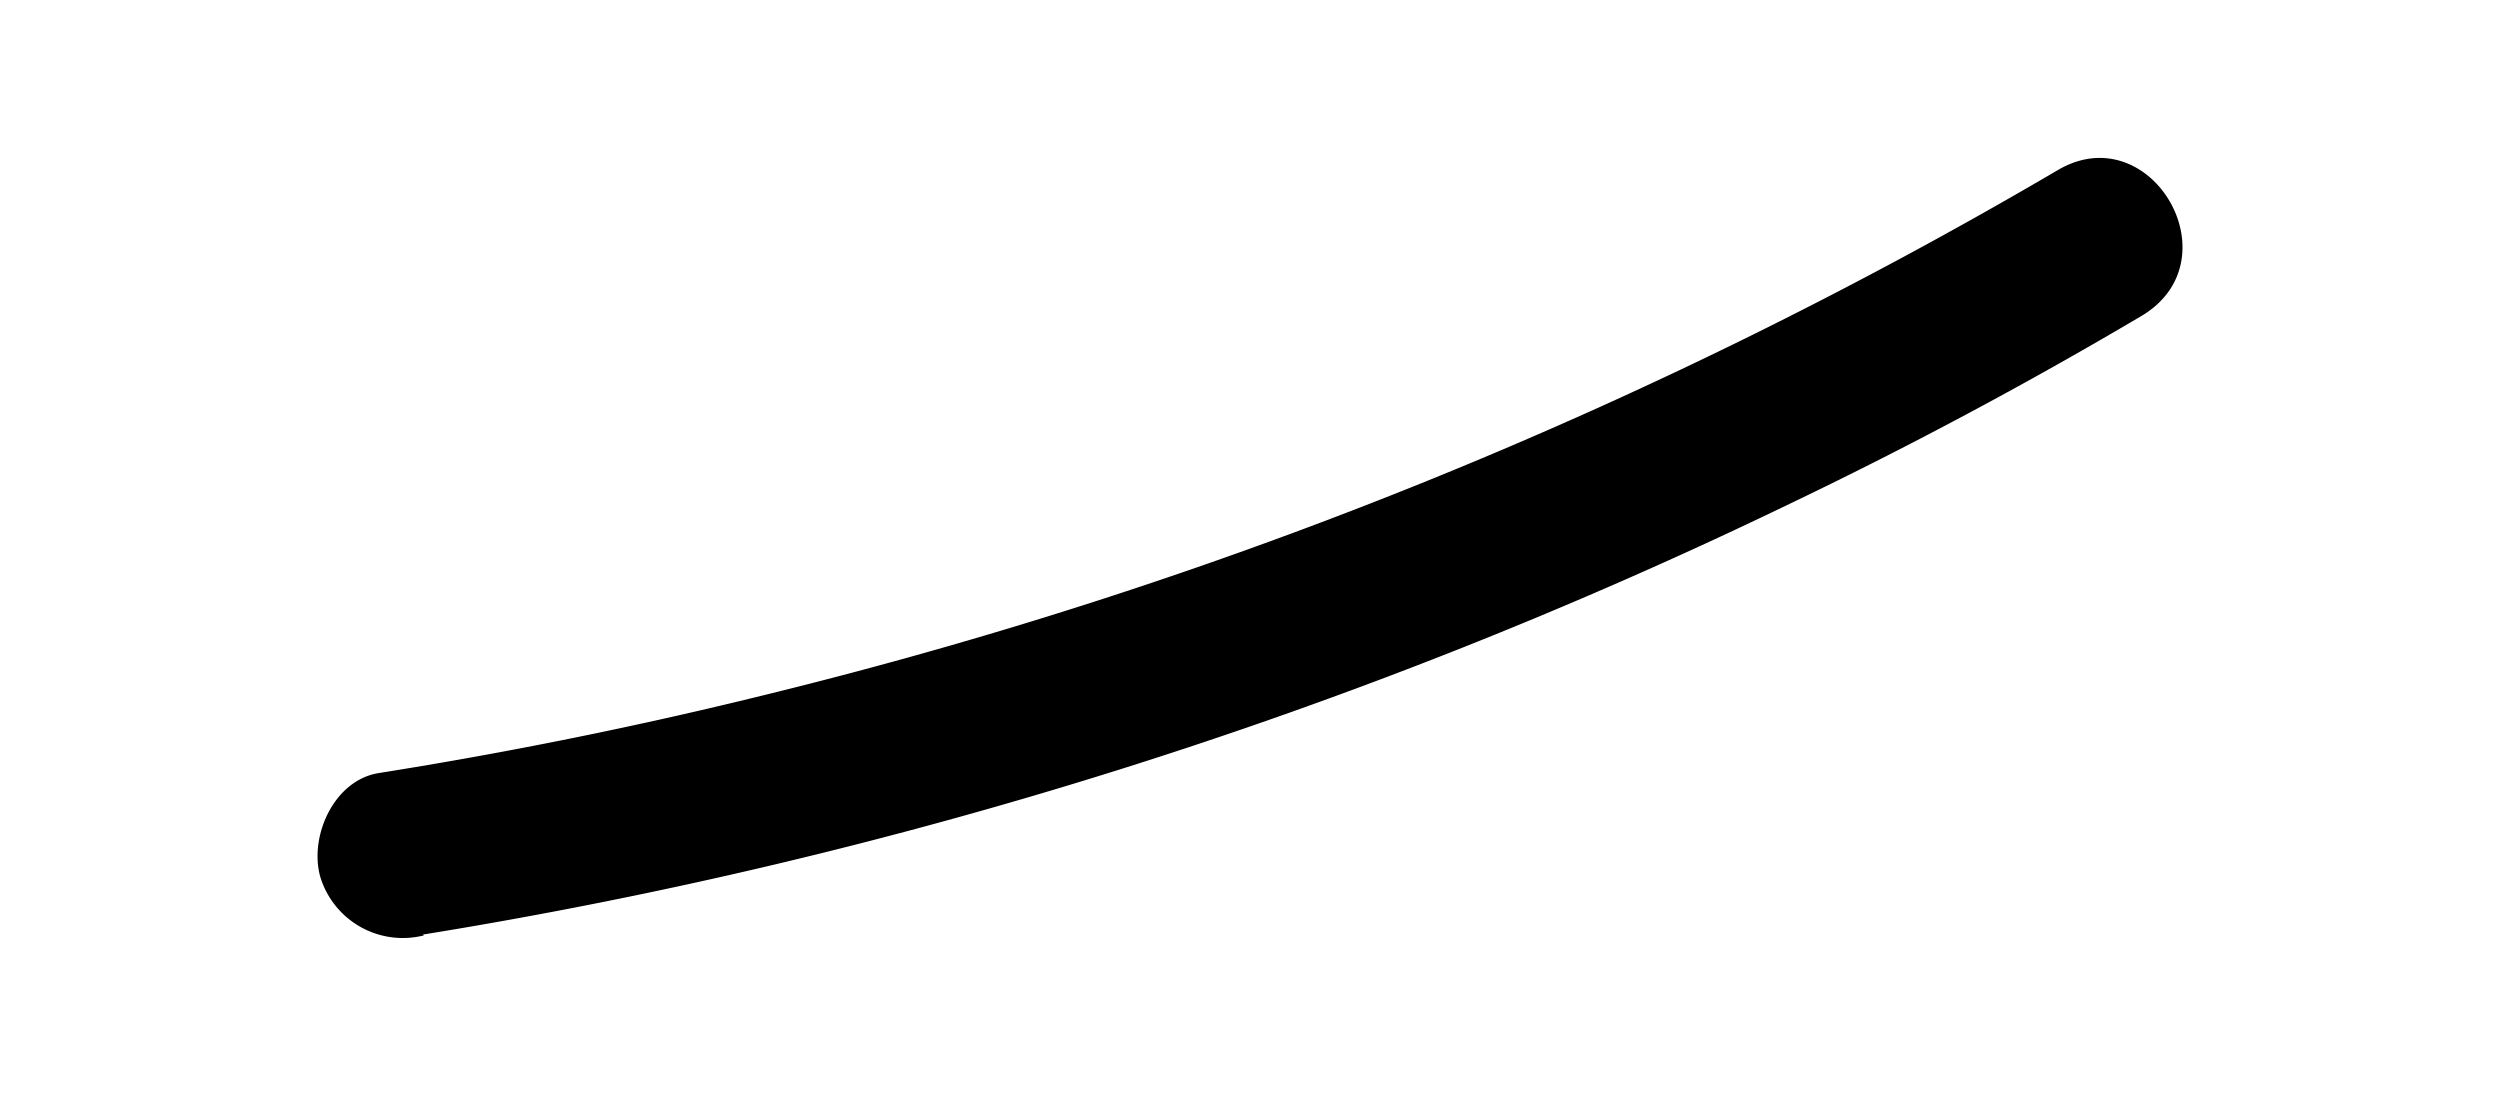 <svg id="Camada_1" data-name="Camada 1" xmlns="http://www.w3.org/2000/svg" viewBox="0 0 89 39"><title>sketches_web</title><path d="M15.06,33.27A176.69,176.69,0,0,0,63.58,18q6.48-3.1,12.67-6.76c3.33-2,.31-7.14-3-5.18a171.55,171.55,0,0,1-45.9,18.65q-6.87,1.7-13.86,2.81c-1.6.25-2.49,2.25-2.09,3.69a3.07,3.07,0,0,0,3.69,2.09Z"/></svg>